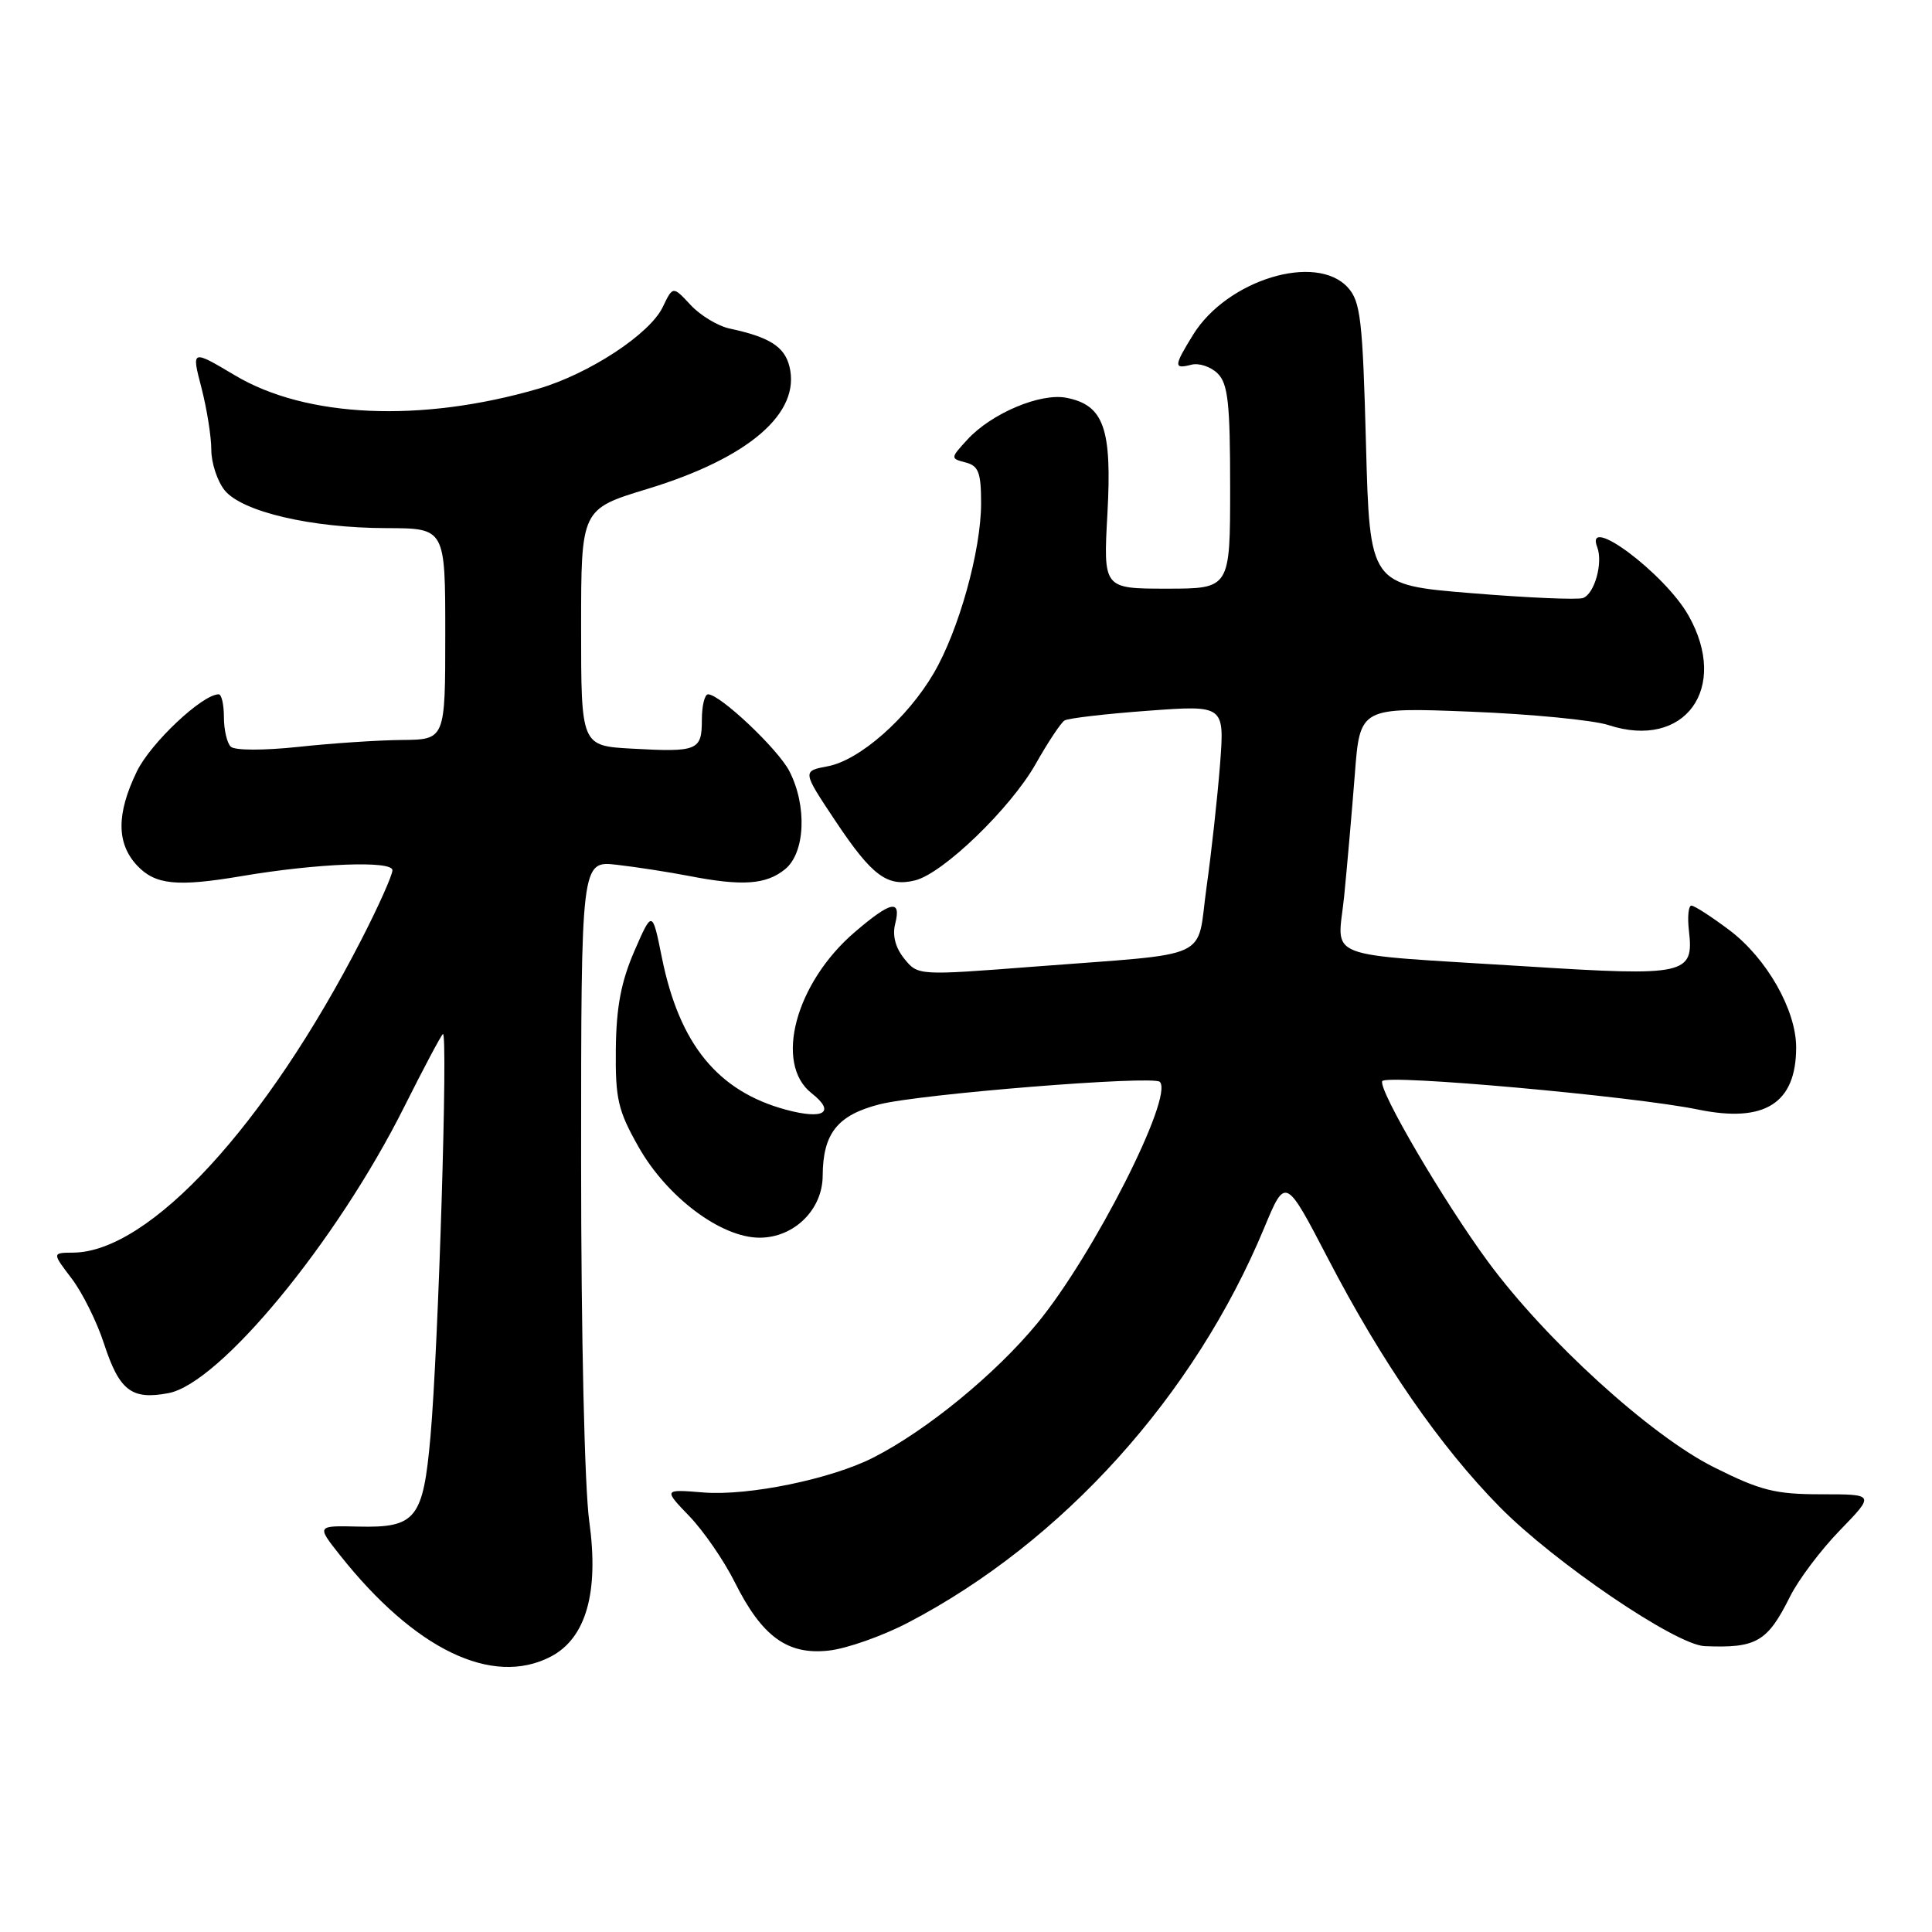 <?xml version="1.0" encoding="UTF-8" standalone="no"?>
<!DOCTYPE svg PUBLIC "-//W3C//DTD SVG 1.1//EN" "http://www.w3.org/Graphics/SVG/1.1/DTD/svg11.dtd" >
<svg xmlns="http://www.w3.org/2000/svg" xmlns:xlink="http://www.w3.org/1999/xlink" version="1.1" viewBox="0 0 256 256">
 <g >
 <path fill="currentColor"
d=" M 72.96 219.52 C 77.65 217.09 79.39 211.02 78.08 201.59 C 77.46 197.13 77.00 176.96 77.00 153.95 C 77.00 114.04 77.00 114.04 81.75 114.59 C 84.36 114.89 88.66 115.56 91.30 116.07 C 98.35 117.44 101.51 117.22 104.01 115.19 C 106.70 113.02 106.97 106.79 104.59 102.17 C 103.07 99.24 95.41 92.00 93.82 92.00 C 93.37 92.00 93.00 93.53 93.00 95.39 C 93.00 99.45 92.44 99.68 83.75 99.20 C 77.00 98.83 77.00 98.83 77.00 83.14 C 77.00 67.46 77.00 67.46 85.77 64.79 C 99.24 60.69 106.15 54.72 104.60 48.54 C 103.94 45.92 101.95 44.66 96.66 43.53 C 95.11 43.19 92.78 41.79 91.50 40.40 C 89.16 37.89 89.16 37.89 87.82 40.68 C 86.11 44.27 78.03 49.56 71.29 51.52 C 55.76 56.03 40.57 55.36 31.14 49.74 C 25.37 46.31 25.37 46.31 26.69 51.37 C 27.41 54.16 28.00 57.86 28.00 59.61 C 28.00 61.35 28.80 63.76 29.77 64.97 C 32.09 67.82 41.25 69.96 51.25 69.98 C 59.00 70.00 59.00 70.00 59.00 84.00 C 59.00 98.00 59.00 98.00 53.25 98.05 C 50.09 98.08 43.90 98.49 39.50 98.97 C 34.94 99.45 31.11 99.45 30.58 98.94 C 30.08 98.46 29.67 96.70 29.67 95.03 C 29.67 93.36 29.36 92.00 28.98 92.00 C 26.81 92.00 19.95 98.46 18.13 102.23 C 15.41 107.84 15.43 111.76 18.17 114.69 C 20.58 117.25 23.45 117.54 32.07 116.08 C 42.07 114.39 52.00 114.01 52.00 115.31 C 52.00 115.96 50.15 120.10 47.89 124.50 C 35.23 149.14 19.80 165.90 9.70 165.98 C 6.90 166.00 6.90 166.00 9.48 169.39 C 10.90 171.25 12.84 175.14 13.78 178.04 C 15.82 184.28 17.43 185.52 22.31 184.60 C 29.13 183.32 44.63 164.51 53.57 146.65 C 56.08 141.64 58.38 137.30 58.68 137.02 C 59.39 136.36 58.09 178.61 57.04 190.34 C 56.07 201.27 55.12 202.46 47.48 202.28 C 41.95 202.15 41.95 202.15 45.01 206.02 C 54.95 218.57 65.22 223.53 72.96 219.52 Z  M 120.32 215.01 C 140.79 204.33 158.27 184.95 167.51 162.71 C 170.33 155.93 170.33 155.93 175.96 166.75 C 183.11 180.51 190.82 191.66 198.72 199.68 C 205.96 207.03 222.03 217.95 225.86 218.12 C 232.73 218.41 234.18 217.58 237.18 211.57 C 238.29 209.33 241.28 205.36 243.82 202.75 C 248.42 198.00 248.42 198.00 241.35 198.00 C 235.22 198.00 233.30 197.52 227.09 194.41 C 218.71 190.22 204.81 177.57 197.16 167.17 C 191.29 159.19 182.65 144.46 183.15 143.26 C 183.54 142.30 216.47 145.26 225.00 147.02 C 233.84 148.84 238.00 146.20 238.00 138.78 C 238.00 133.84 234.10 126.98 229.17 123.26 C 226.79 121.47 224.52 120.00 224.12 120.00 C 223.73 120.00 223.58 121.49 223.79 123.31 C 224.47 129.16 223.43 129.39 202.26 128.05 C 174.61 126.31 177.25 127.33 178.11 118.74 C 178.50 114.76 179.14 107.50 179.52 102.61 C 180.20 93.72 180.20 93.72 194.85 94.30 C 202.91 94.62 211.14 95.42 213.14 96.08 C 223.24 99.38 229.19 91.20 223.73 81.55 C 220.58 75.98 209.91 68.01 211.64 72.50 C 212.43 74.57 211.29 78.68 209.76 79.24 C 209.07 79.50 202.43 79.21 195.00 78.60 C 181.50 77.50 181.50 77.50 181.00 58.85 C 180.56 42.34 180.28 39.96 178.60 38.10 C 174.40 33.47 162.59 37.07 158.09 44.36 C 155.53 48.50 155.50 48.94 157.85 48.33 C 158.87 48.06 160.44 48.59 161.35 49.49 C 162.72 50.86 163.00 53.43 163.00 64.57 C 163.00 78.00 163.00 78.00 154.59 78.00 C 146.19 78.00 146.19 78.00 146.74 68.04 C 147.36 56.77 146.26 53.68 141.31 52.71 C 137.87 52.03 131.38 54.77 128.20 58.23 C 125.92 60.71 125.92 60.75 127.95 61.28 C 129.66 61.72 130.00 62.61 130.00 66.68 C 130.00 72.95 127.05 83.53 123.72 89.21 C 120.23 95.18 113.89 100.74 109.70 101.53 C 106.29 102.17 106.29 102.17 110.73 108.83 C 115.56 116.07 117.58 117.57 121.27 116.65 C 124.98 115.72 133.90 107.10 137.22 101.25 C 138.85 98.36 140.58 95.76 141.05 95.47 C 141.53 95.17 146.49 94.59 152.09 94.18 C 162.26 93.43 162.26 93.43 161.66 101.31 C 161.32 105.65 160.52 112.97 159.87 117.58 C 158.50 127.40 161.05 126.23 137.07 128.08 C 121.64 129.27 121.64 129.27 119.82 127.03 C 118.65 125.58 118.22 123.95 118.62 122.40 C 119.44 119.11 118.07 119.39 113.27 123.50 C 105.41 130.23 102.54 140.92 107.53 144.85 C 110.76 147.38 109.20 148.40 104.17 147.05 C 95.12 144.61 90.03 138.38 87.71 126.92 C 86.43 120.58 86.43 120.58 84.05 126.04 C 82.30 130.09 81.66 133.44 81.60 139.00 C 81.53 145.62 81.88 147.14 84.61 151.97 C 88.37 158.62 95.54 164.00 100.65 164.00 C 105.22 164.00 108.99 160.29 109.01 155.80 C 109.04 150.19 110.96 147.77 116.50 146.34 C 121.82 144.96 152.80 142.47 153.68 143.35 C 155.58 145.24 144.87 166.34 137.44 175.35 C 131.89 182.08 122.82 189.51 115.77 193.11 C 110.17 195.98 99.17 198.24 93.21 197.76 C 87.91 197.33 87.91 197.33 91.35 200.91 C 93.25 202.89 95.95 206.82 97.36 209.65 C 100.97 216.87 104.34 219.32 109.82 218.71 C 112.20 218.45 116.93 216.78 120.32 215.01 Z "/>
</g>
</svg>